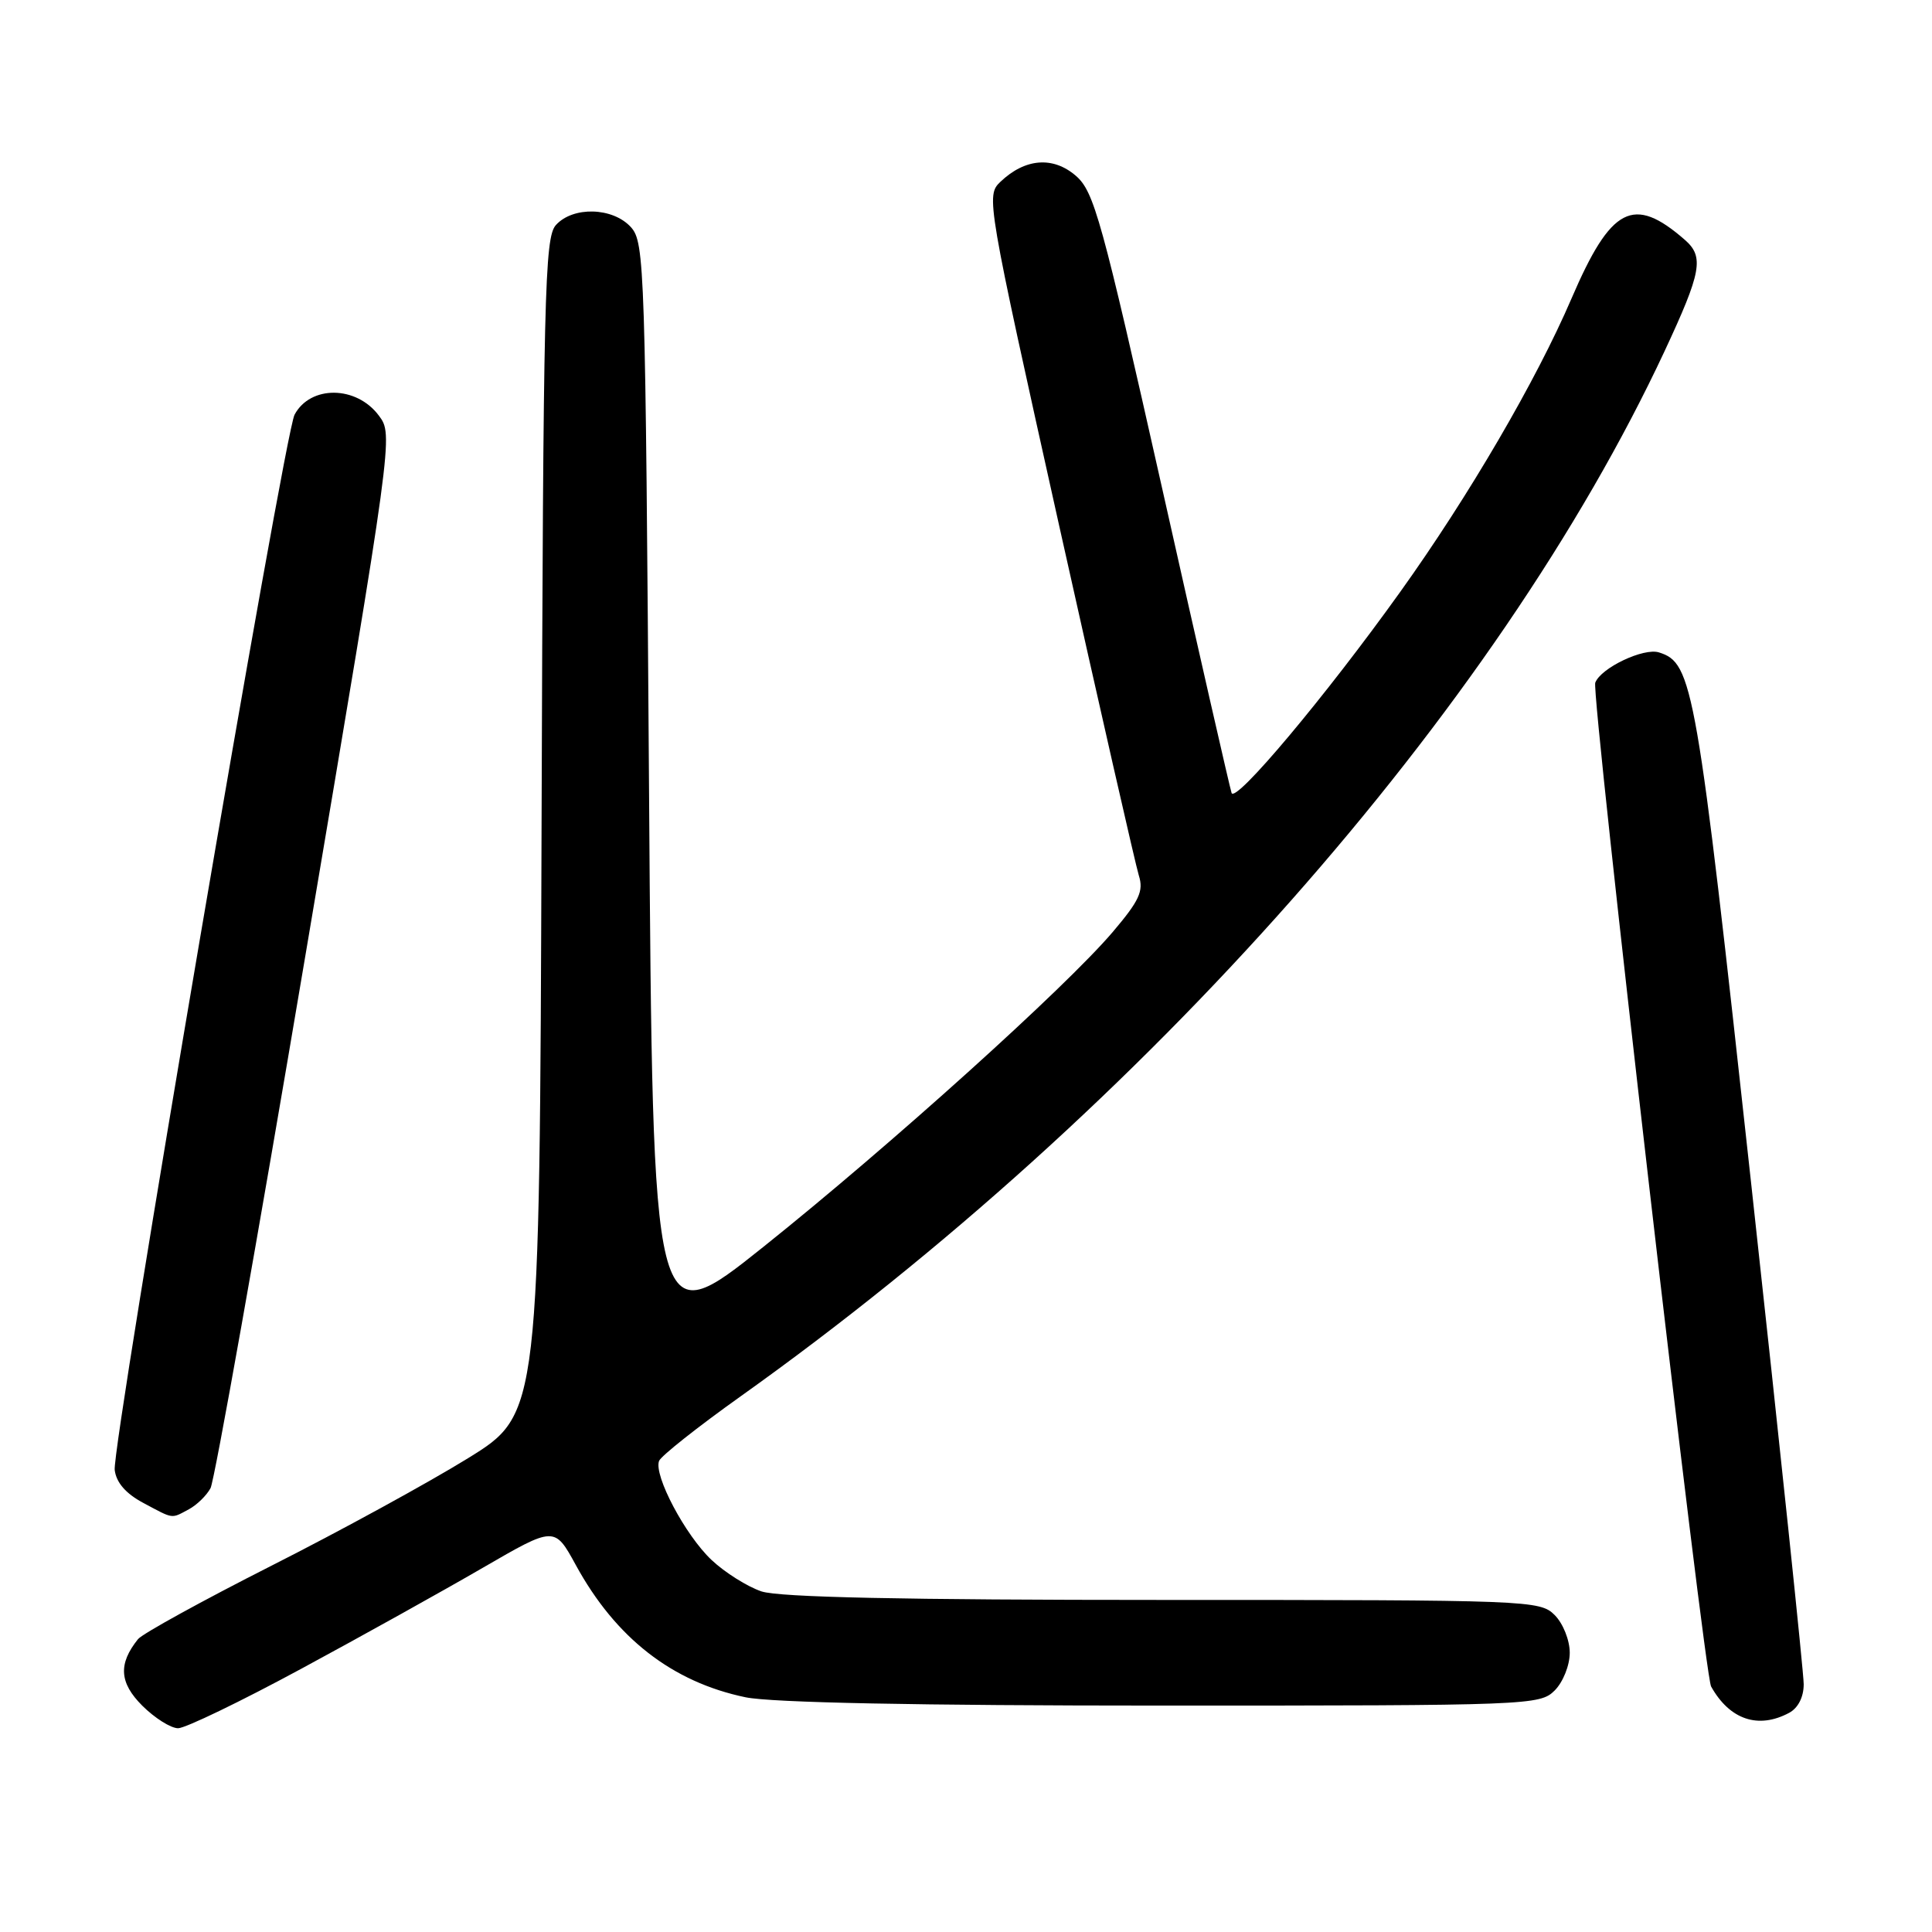 <?xml version="1.0" encoding="UTF-8" standalone="no"?>
<!DOCTYPE svg PUBLIC "-//W3C//DTD SVG 1.1//EN" "http://www.w3.org/Graphics/SVG/1.1/DTD/svg11.dtd" >
<svg xmlns="http://www.w3.org/2000/svg" xmlns:xlink="http://www.w3.org/1999/xlink" version="1.1" viewBox="0 0 256 256">
 <g >
 <path fill="currentColor"
d=" M 39.92 221.12 C 47.94 216.79 58.77 210.76 63.99 207.73 C 73.48 202.23 73.48 202.23 76.29 207.36 C 81.58 217.05 89.07 222.88 98.80 224.90 C 102.24 225.61 121.62 226.00 154.05 226.00 C 202.67 226.00 204.05 225.95 206.00 224.00 C 207.11 222.89 208.00 220.67 208.00 219.00 C 208.00 217.33 207.11 215.11 206.00 214.00 C 204.05 212.05 202.67 212.00 154.15 212.00 C 119.65 212.00 103.25 211.65 100.90 210.87 C 99.03 210.24 96.05 208.37 94.28 206.70 C 90.80 203.42 86.60 195.49 87.33 193.58 C 87.58 192.93 92.44 189.08 98.14 185.02 C 151.65 146.90 198.34 94.08 220.56 46.54 C 225.46 36.04 225.83 34.03 223.25 31.78 C 216.43 25.83 213.47 27.37 208.23 39.56 C 203.57 50.41 194.64 65.71 185.55 78.41 C 175.65 92.25 163.67 106.52 163.19 105.07 C 162.95 104.35 158.80 86.17 153.98 64.66 C 145.96 28.95 144.97 25.37 142.54 23.28 C 139.52 20.68 135.82 20.98 132.56 24.09 C 130.64 25.92 130.74 26.48 140.36 69.72 C 145.73 93.80 150.47 114.62 150.90 116.00 C 151.56 118.08 150.97 119.34 147.42 123.52 C 141.17 130.86 118.00 151.75 101.16 165.21 C 86.50 176.92 86.50 176.92 86.00 104.57 C 85.52 35.20 85.42 32.12 83.60 30.10 C 81.20 27.46 75.93 27.31 73.66 29.82 C 72.16 31.48 71.99 38.80 71.76 109.50 C 71.50 187.36 71.50 187.36 62.00 193.23 C 56.77 196.46 45.04 202.88 35.92 207.49 C 26.80 212.11 18.87 216.48 18.29 217.19 C 15.65 220.48 15.81 222.97 18.85 226.01 C 20.50 227.65 22.63 229.00 23.60 229.00 C 24.56 229.00 31.91 225.45 39.92 221.12 Z  M 237.07 226.96 C 238.26 226.32 239.00 224.87 239.00 223.17 C 239.00 221.65 235.86 191.71 232.02 156.65 C 224.80 90.59 224.32 87.87 219.83 86.45 C 217.81 85.80 212.13 88.49 211.38 90.46 C 210.81 91.94 225.80 221.80 226.73 223.47 C 229.19 227.87 232.98 229.15 237.07 226.96 Z  M 25.04 199.98 C 26.09 199.41 27.38 198.16 27.90 197.18 C 28.42 196.21 34.09 164.41 40.48 126.53 C 52.11 57.70 52.12 57.64 50.20 55.07 C 47.23 51.08 41.13 51.02 39.03 54.95 C 37.66 57.51 14.81 191.58 15.20 194.78 C 15.40 196.44 16.66 197.90 18.98 199.14 C 23.08 201.33 22.64 201.26 25.04 199.98 Z "/>
</g>
</svg>